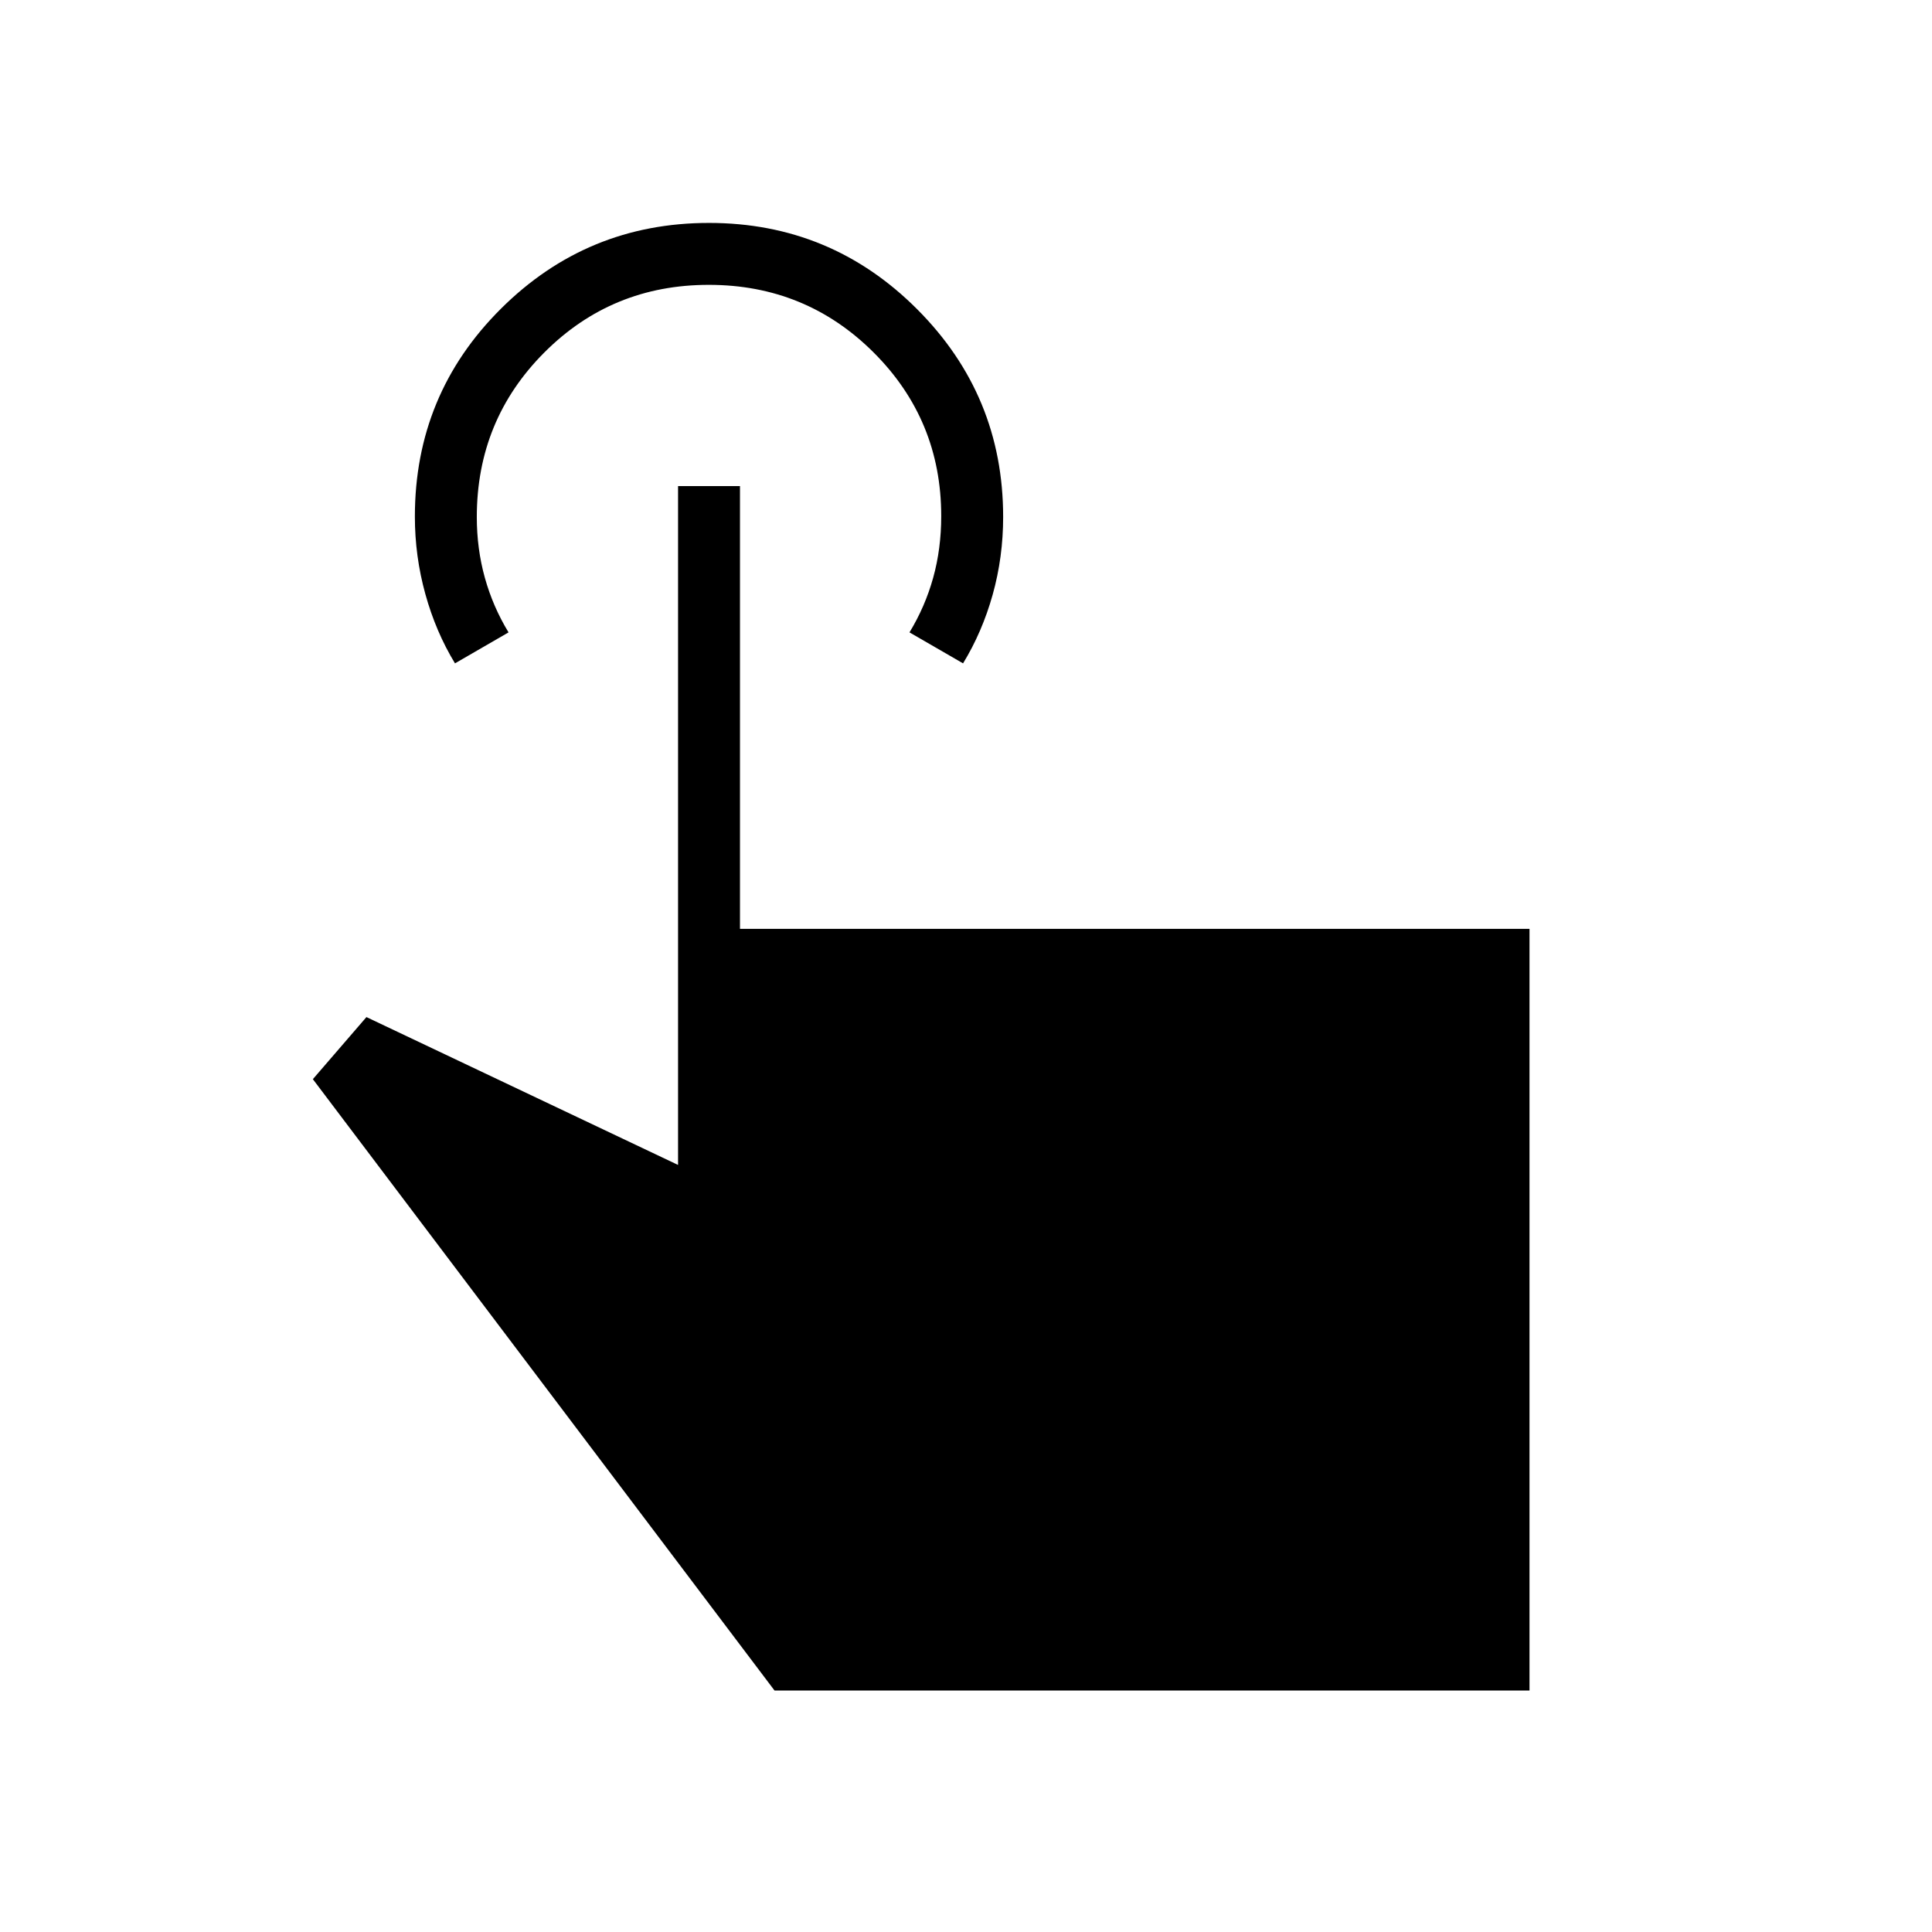 <svg xmlns="http://www.w3.org/2000/svg" width="48" height="48" viewBox="0 -960 960 960"><path d="M760-120H384.85L155.46-423.77l26.62-30.85 154.84 73.47v-337.31h30.77v220H760V-120ZM226.08-630.38q-9.54-15.68-14.73-34.45-5.2-18.76-5.2-38.49 0-60.76 42.81-103.33 42.8-42.58 103.35-42.58t103.35 42.81q42.8 42.82 42.8 103.29 0 19.98-5.19 38.56-5.2 18.58-14.73 34.19l-26.62-15.39q7.77-12.77 11.77-27.15 4-14.39 4-30.63 0-47.83-33.65-81.37-33.66-33.54-81.85-33.54t-81.73 33.62q-33.54 33.62-33.54 81.76 0 15.77 4 30.16 4 14.38 11.77 27.15l-26.61 15.39Z"/></svg>